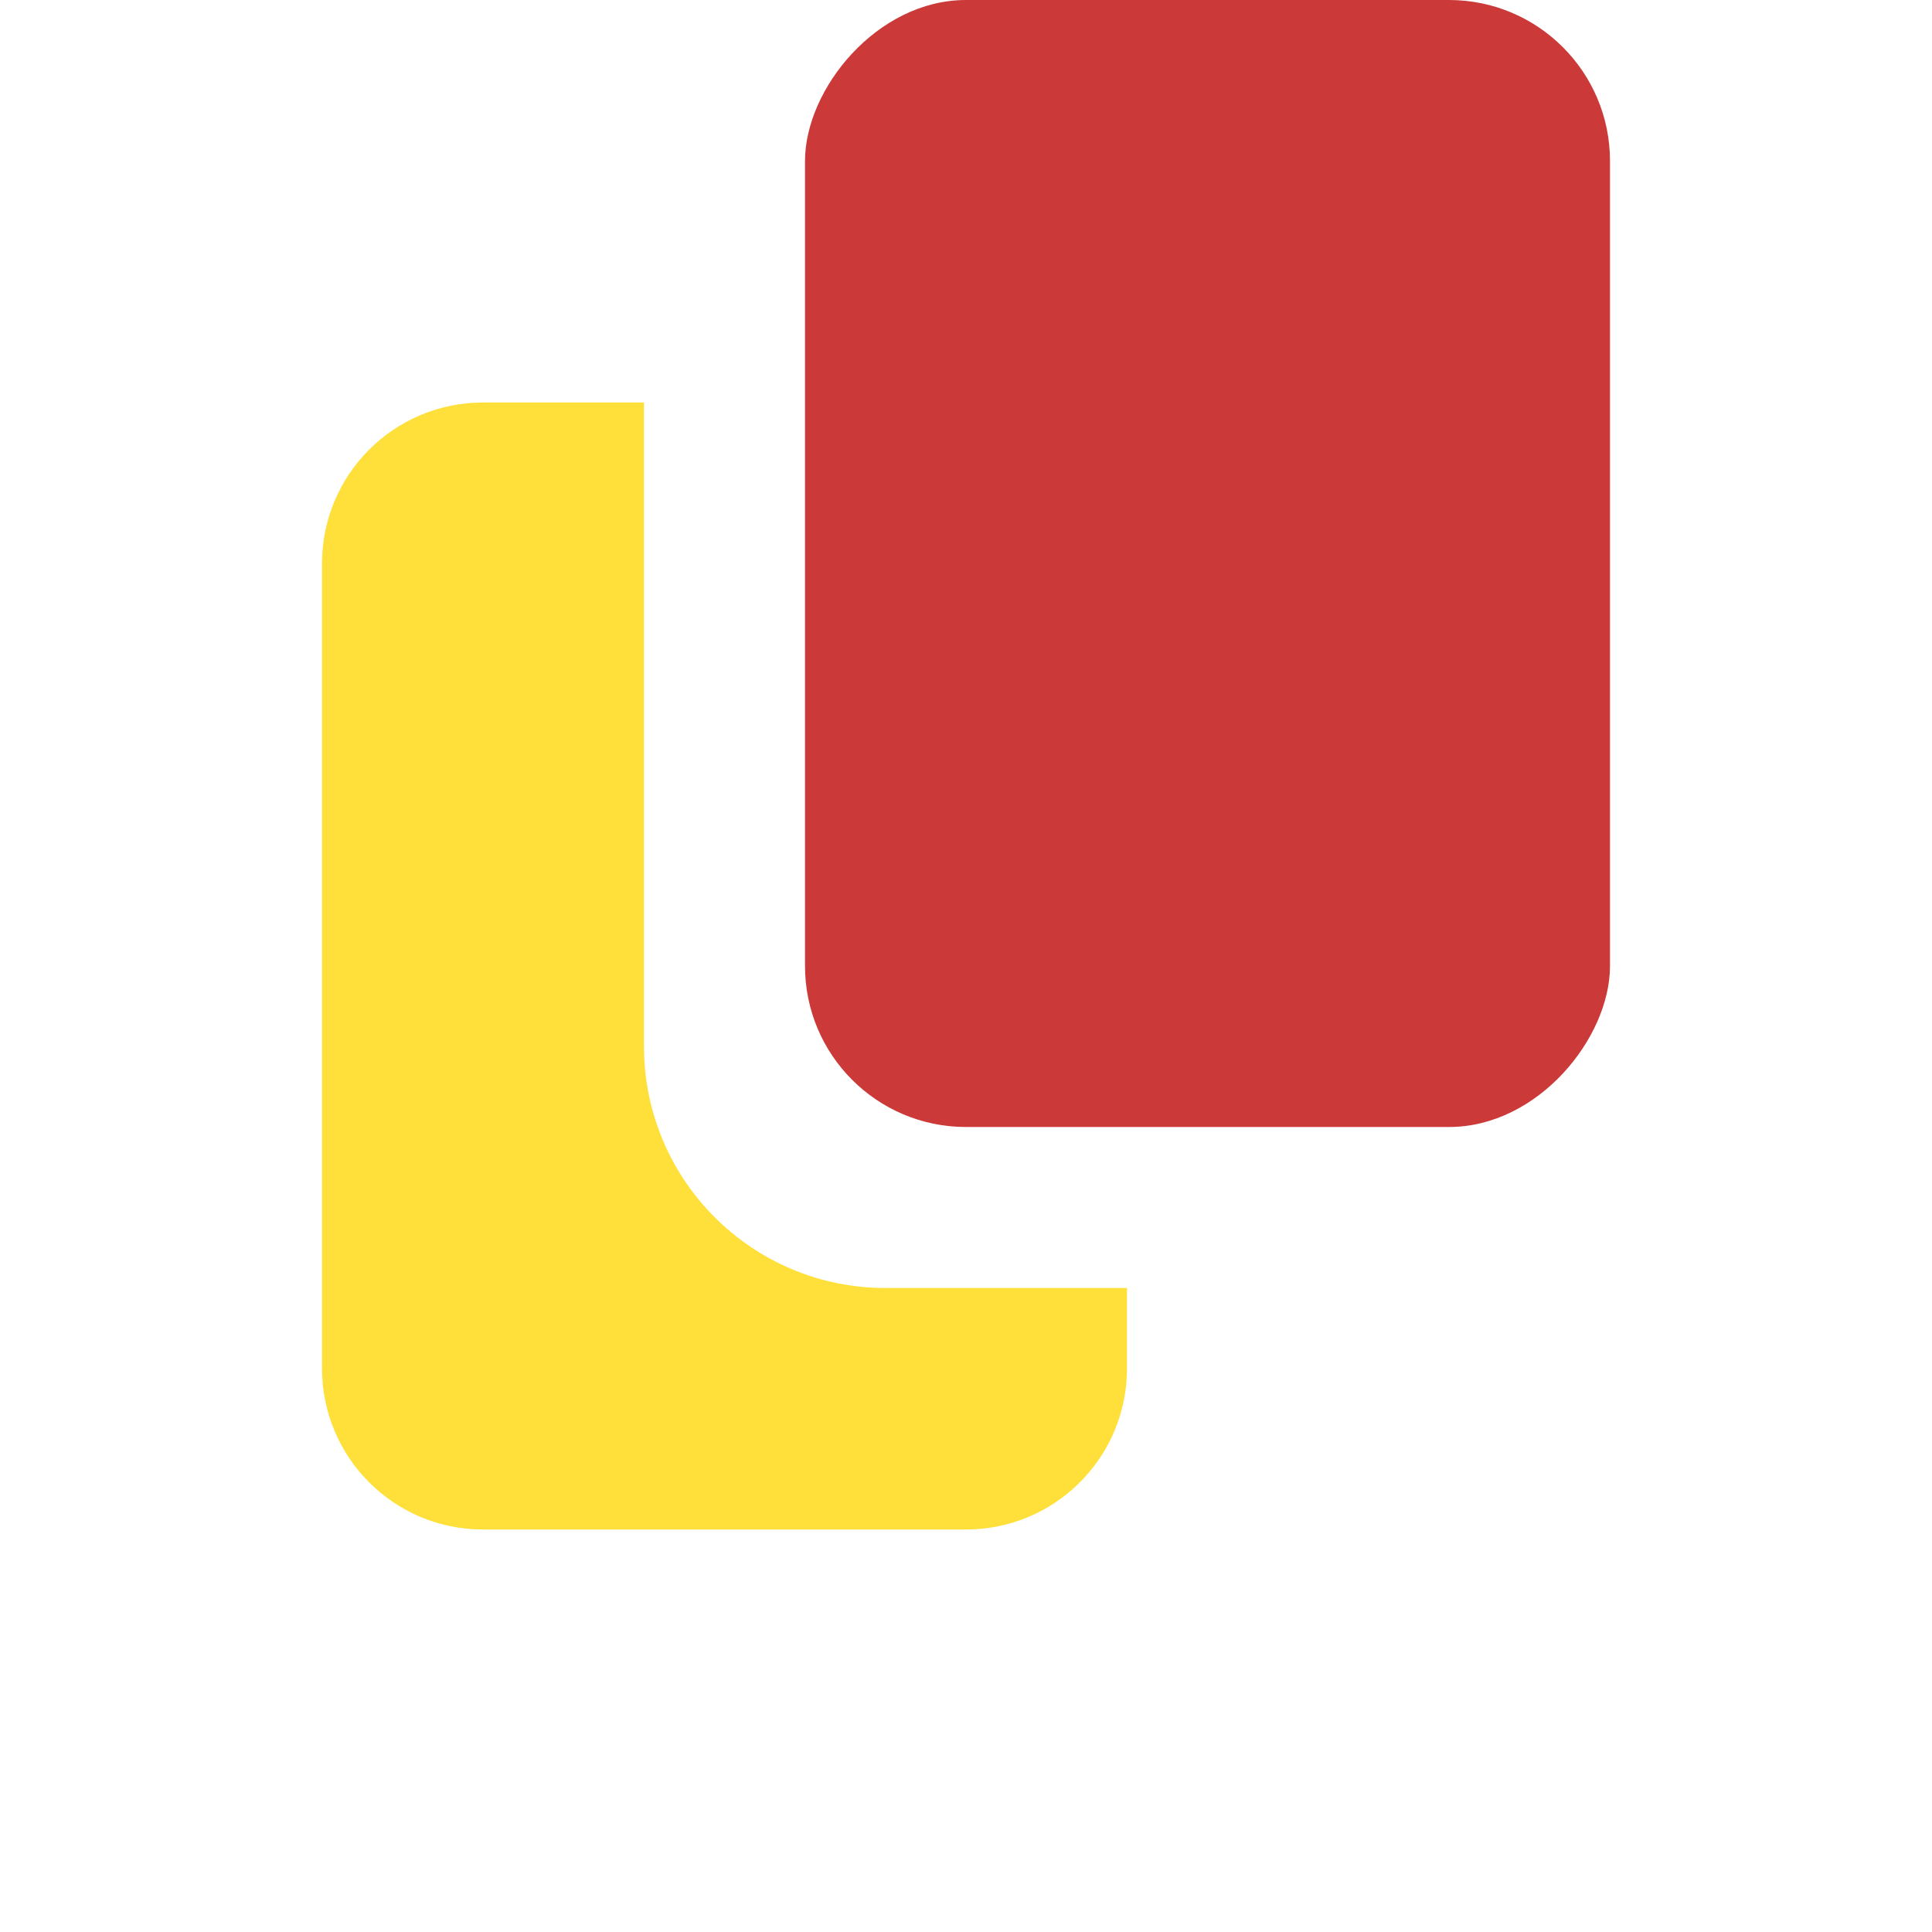 <svg width="24" height="24" viewBox="0 0 24 24" fill="none" xmlns="http://www.w3.org/2000/svg">
<rect width="10" height="14" rx="2" transform="matrix(-1 0 0 1 20 0)" fill="#CB3939"/>
<path fill-rule="evenodd" clip-rule="evenodd" d="M14 16V17C14 18.105 13.105 19 12 19H6C4.895 19 4 18.105 4 17V7C4 5.895 4.895 5 6 5H8V13C8 14.657 9.343 16 11 16H14Z" fill="#FFE03A"/>
</svg>

